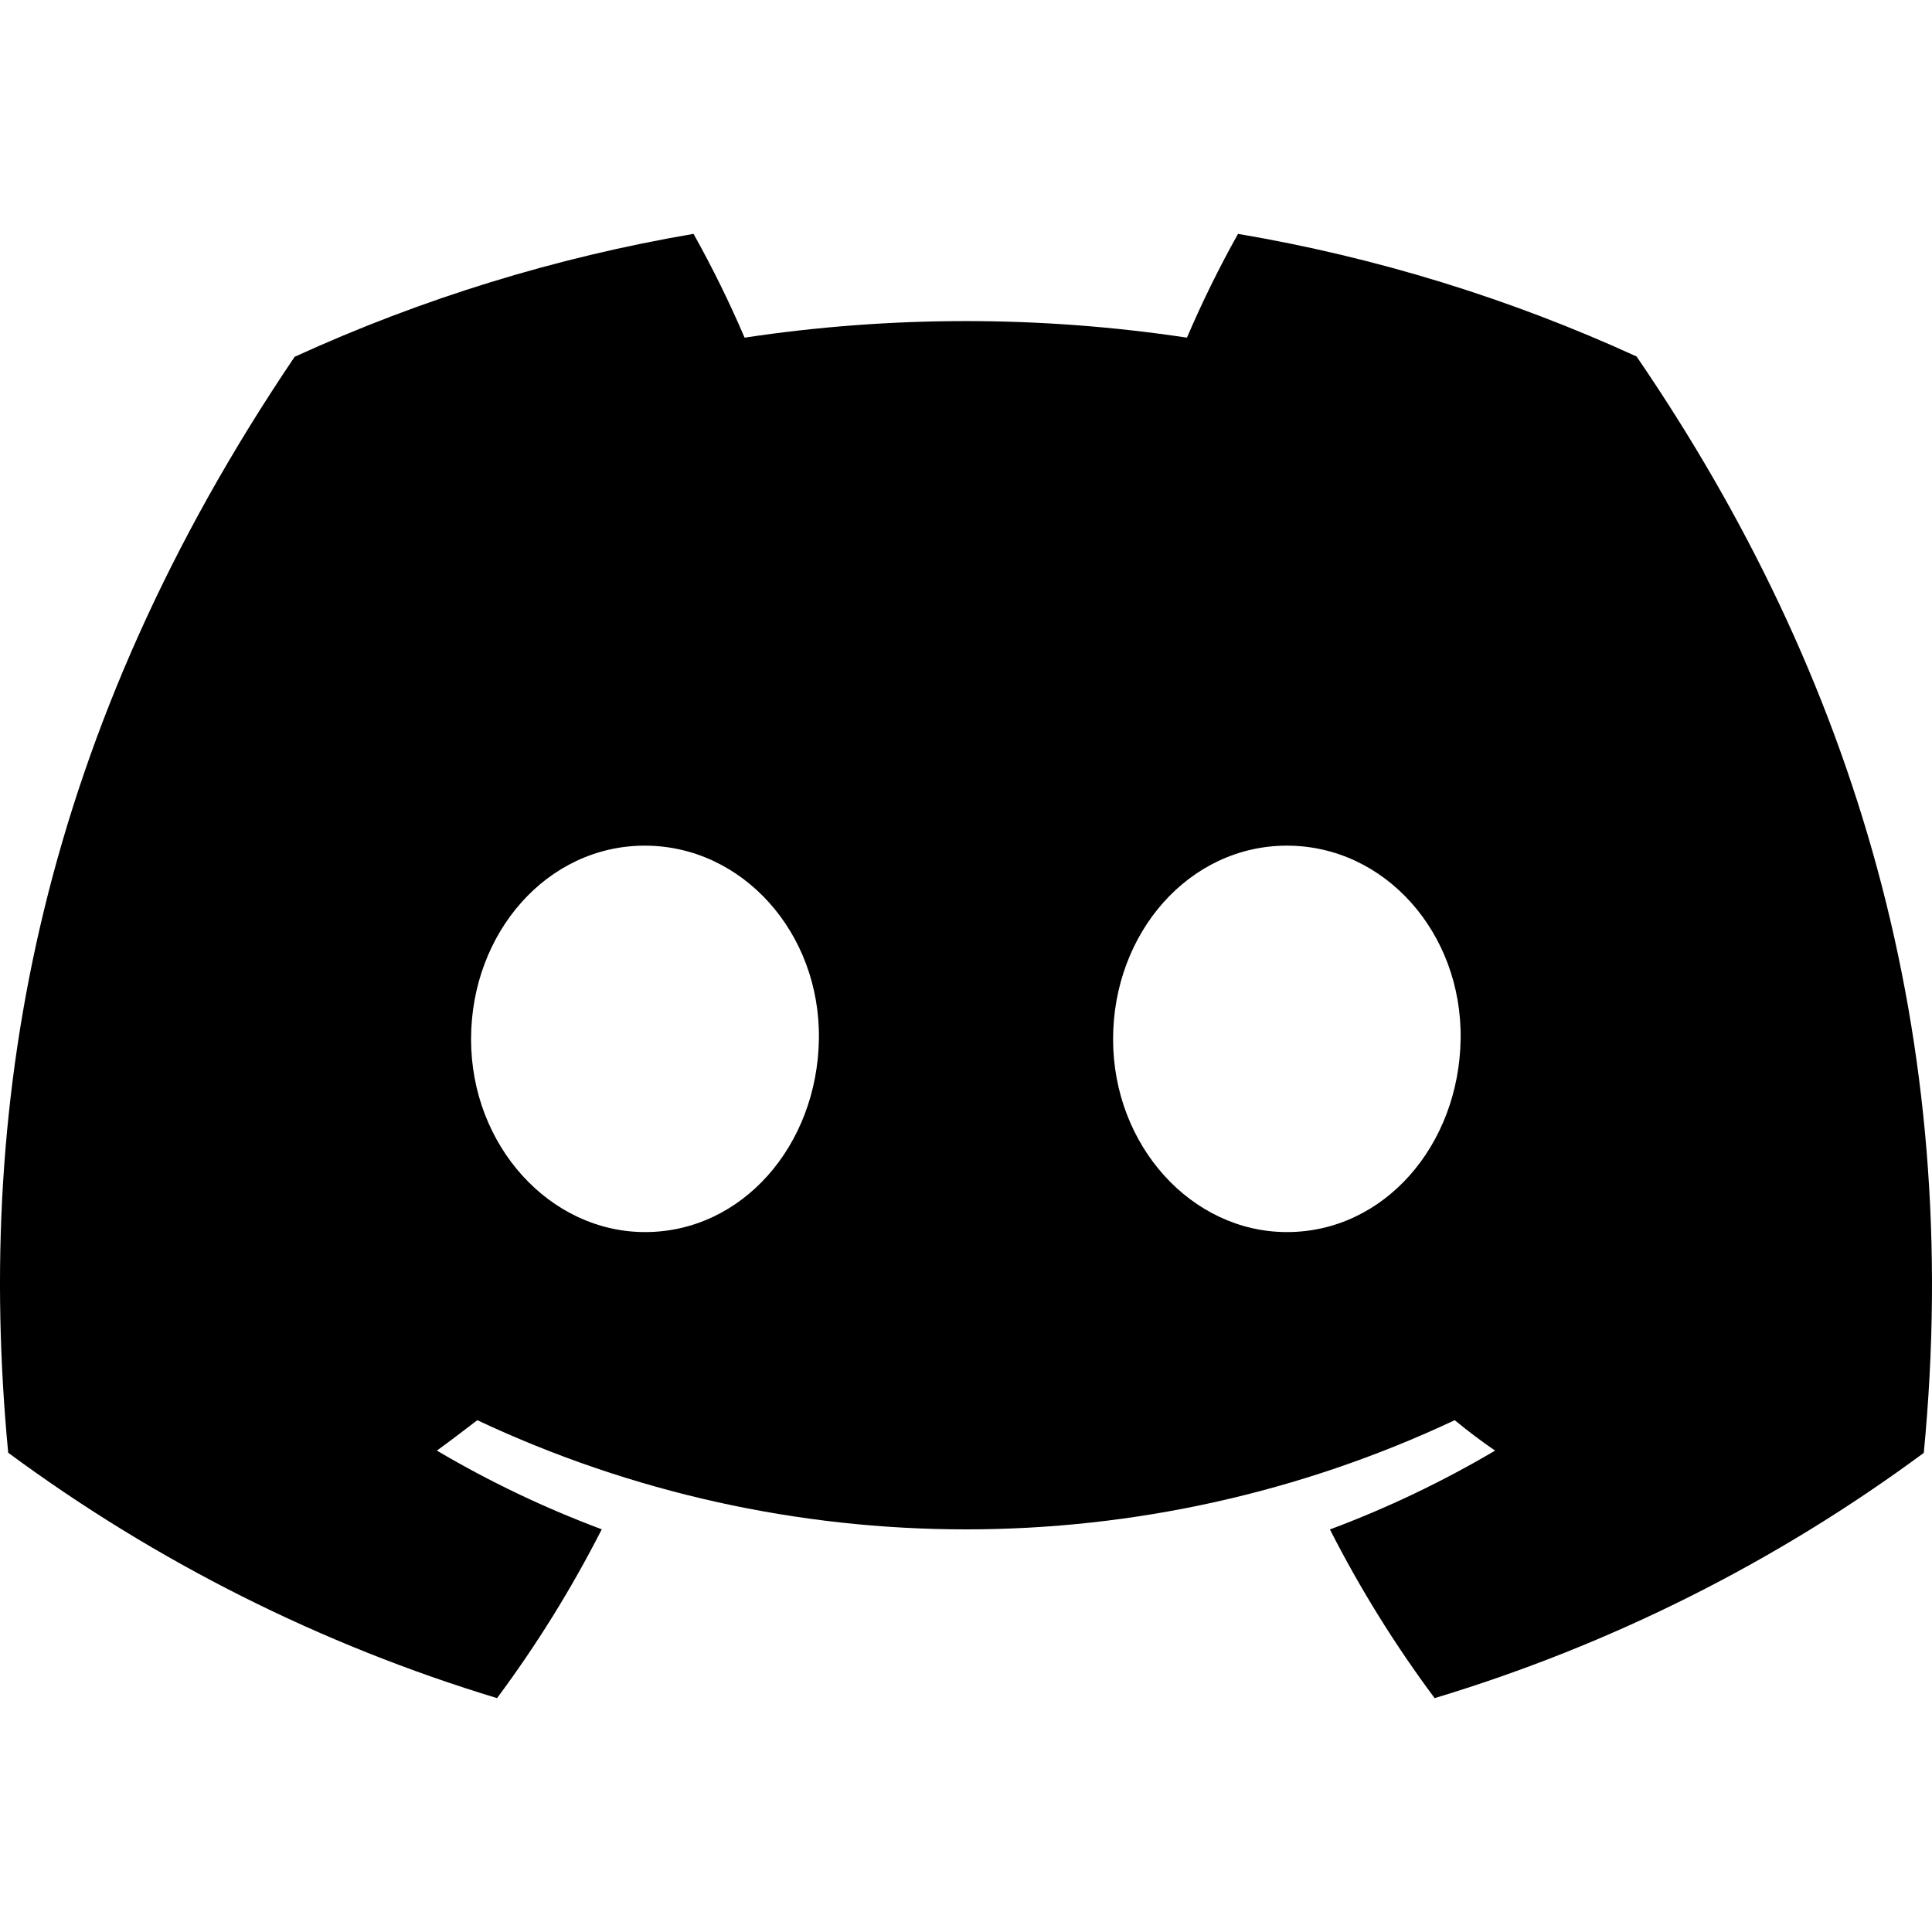 <?xml version="1.0" encoding="UTF-8" standalone="no"?>
<!DOCTYPE svg PUBLIC "-//W3C//DTD SVG 1.1//EN" "http://www.w3.org/Graphics/SVG/1.1/DTD/svg11.dtd">
<!-- Created with Vectornator (http://vectornator.io/) -->
<svg height="100%" stroke-miterlimit="10" style="fill-rule:nonzero;clip-rule:evenodd;stroke-linecap:round;stroke-linejoin:round;" version="1.1" viewBox="0 0 180 180" width="100%" xml:space="preserve" xmlns="http://www.w3.org/2000/svg" xmlns:vectornator="http://vectornator.io" xmlns:xlink="http://www.w3.org/1999/xlink">
<defs/>
<g id="图层-2" vectornator:layerName="图层 2">
<path d="M152.477 33.214C140.651 27.8 128.166 23.959 115.342 21.789C113.587 24.926 111.999 28.154 110.585 31.458C96.924 29.4 83.032 29.4 69.372 31.458C67.957 28.154 66.369 24.926 64.615 21.789C51.782 23.977 39.289 27.827 27.451 33.242C3.95 68.013-2.421 101.921 0.764 135.347L0.764 135.347C14.527 145.516 29.932 153.249 46.309 158.211C49.997 153.252 53.26 147.99 56.064 142.482C50.738 140.493 45.598 138.039 40.703 135.149C41.991 134.214 43.251 133.251 44.469 132.317C73.308 145.879 106.692 145.879 135.531 132.317C136.762 133.322 138.022 134.285 139.296 135.149C134.392 138.044 129.242 140.503 123.907 142.496C126.708 148.002 129.971 153.259 133.662 158.211C150.053 153.269 165.469 145.539 179.235 135.361L179.235 135.361C182.973 96.597 172.85 63.002 152.477 33.214ZM60.099 114.79C51.222 114.79 43.888 106.734 43.888 96.824C43.888 86.914 50.967 78.787 60.071 78.787C69.174 78.787 76.451 86.914 76.295 96.824C76.139 106.734 69.145 114.79 60.099 114.79ZM119.901 114.79C111.01 114.79 103.704 106.734 103.704 96.824C103.704 86.914 110.783 78.787 119.901 78.787C129.018 78.787 136.238 86.914 136.083 96.824C135.927 106.734 128.947 114.79 119.901 114.79Z" fill="#000000" fill-rule="nonzero" opacity="1" stroke="none" vectornator:layerName="path"/>
</g>
</svg>
